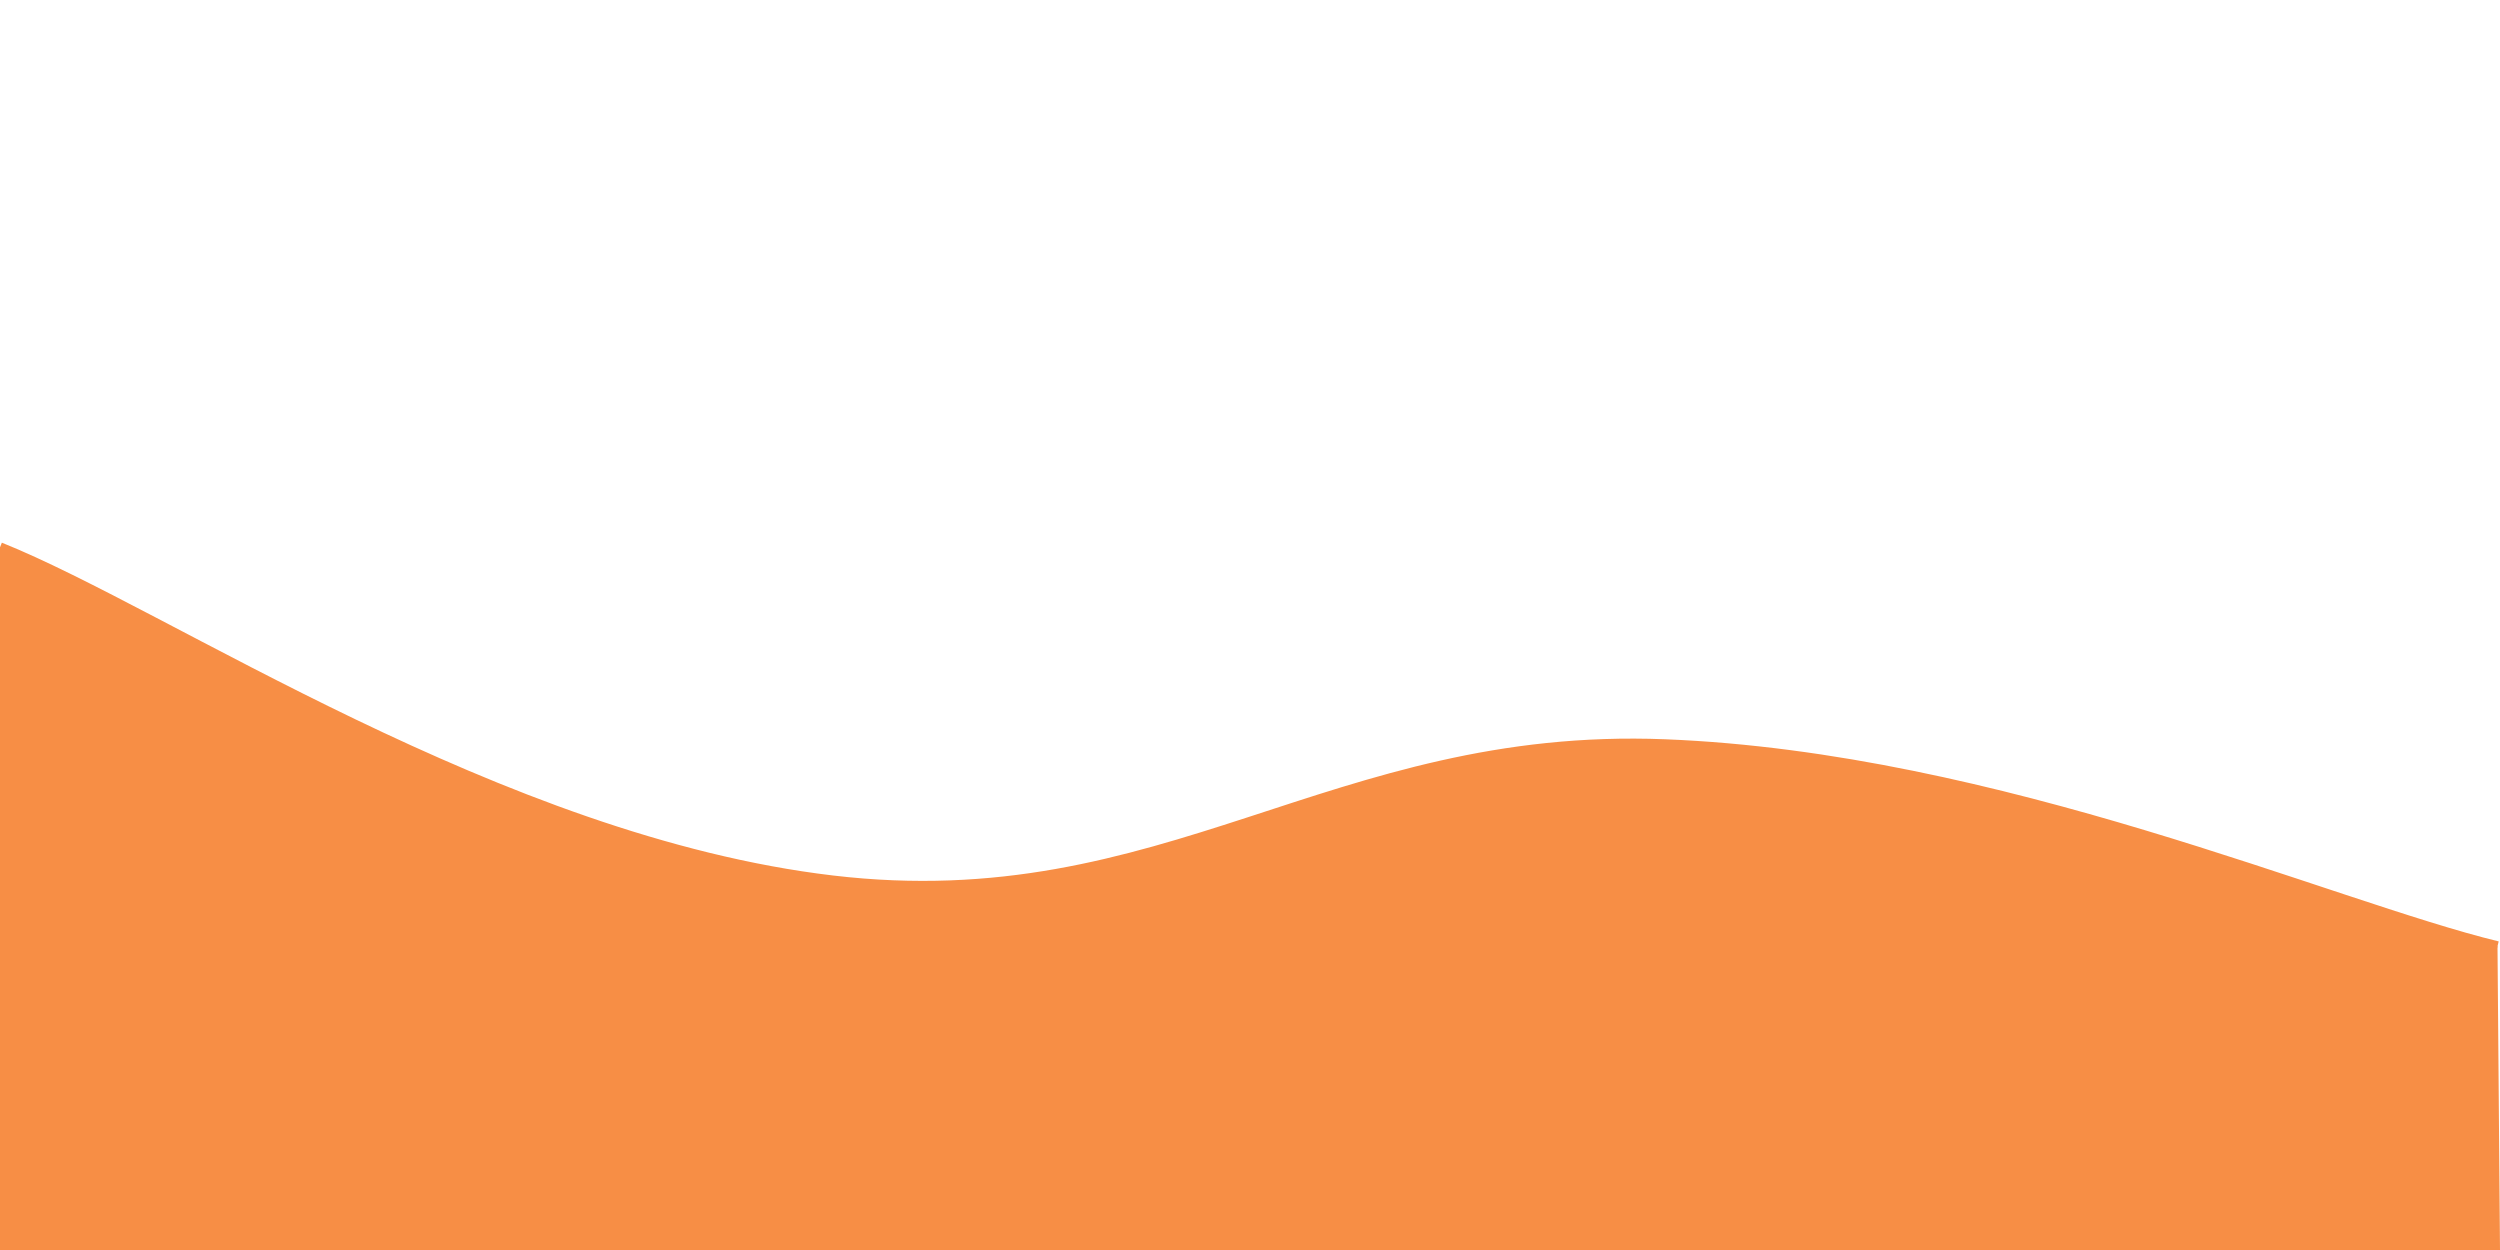 <svg   id="chart"   width="1000"   height="500"   viewBox="0 0 1000 500"   xmlns="http://www.w3.org/2000/svg" >      <path d="M 0,218.927 C 66.6,245.579 199.8,336.431 333,352.187 C 466.2,367.943 532.8,292.443 666,297.708 C 799.2,302.972 932.4,362.349 999,378.509,L 1000 500,L 0 500Z" fill="#f78e451a" />   <path d="M 0,218.927 C 66.6,245.579 199.8,336.431 333,352.187 C 466.2,367.943 532.8,292.443 666,297.708 C 799.2,302.972 932.4,362.349 999,378.509" fill="none" stroke="#f78e45" stroke-width="4px" />   <g>      </g> </svg>